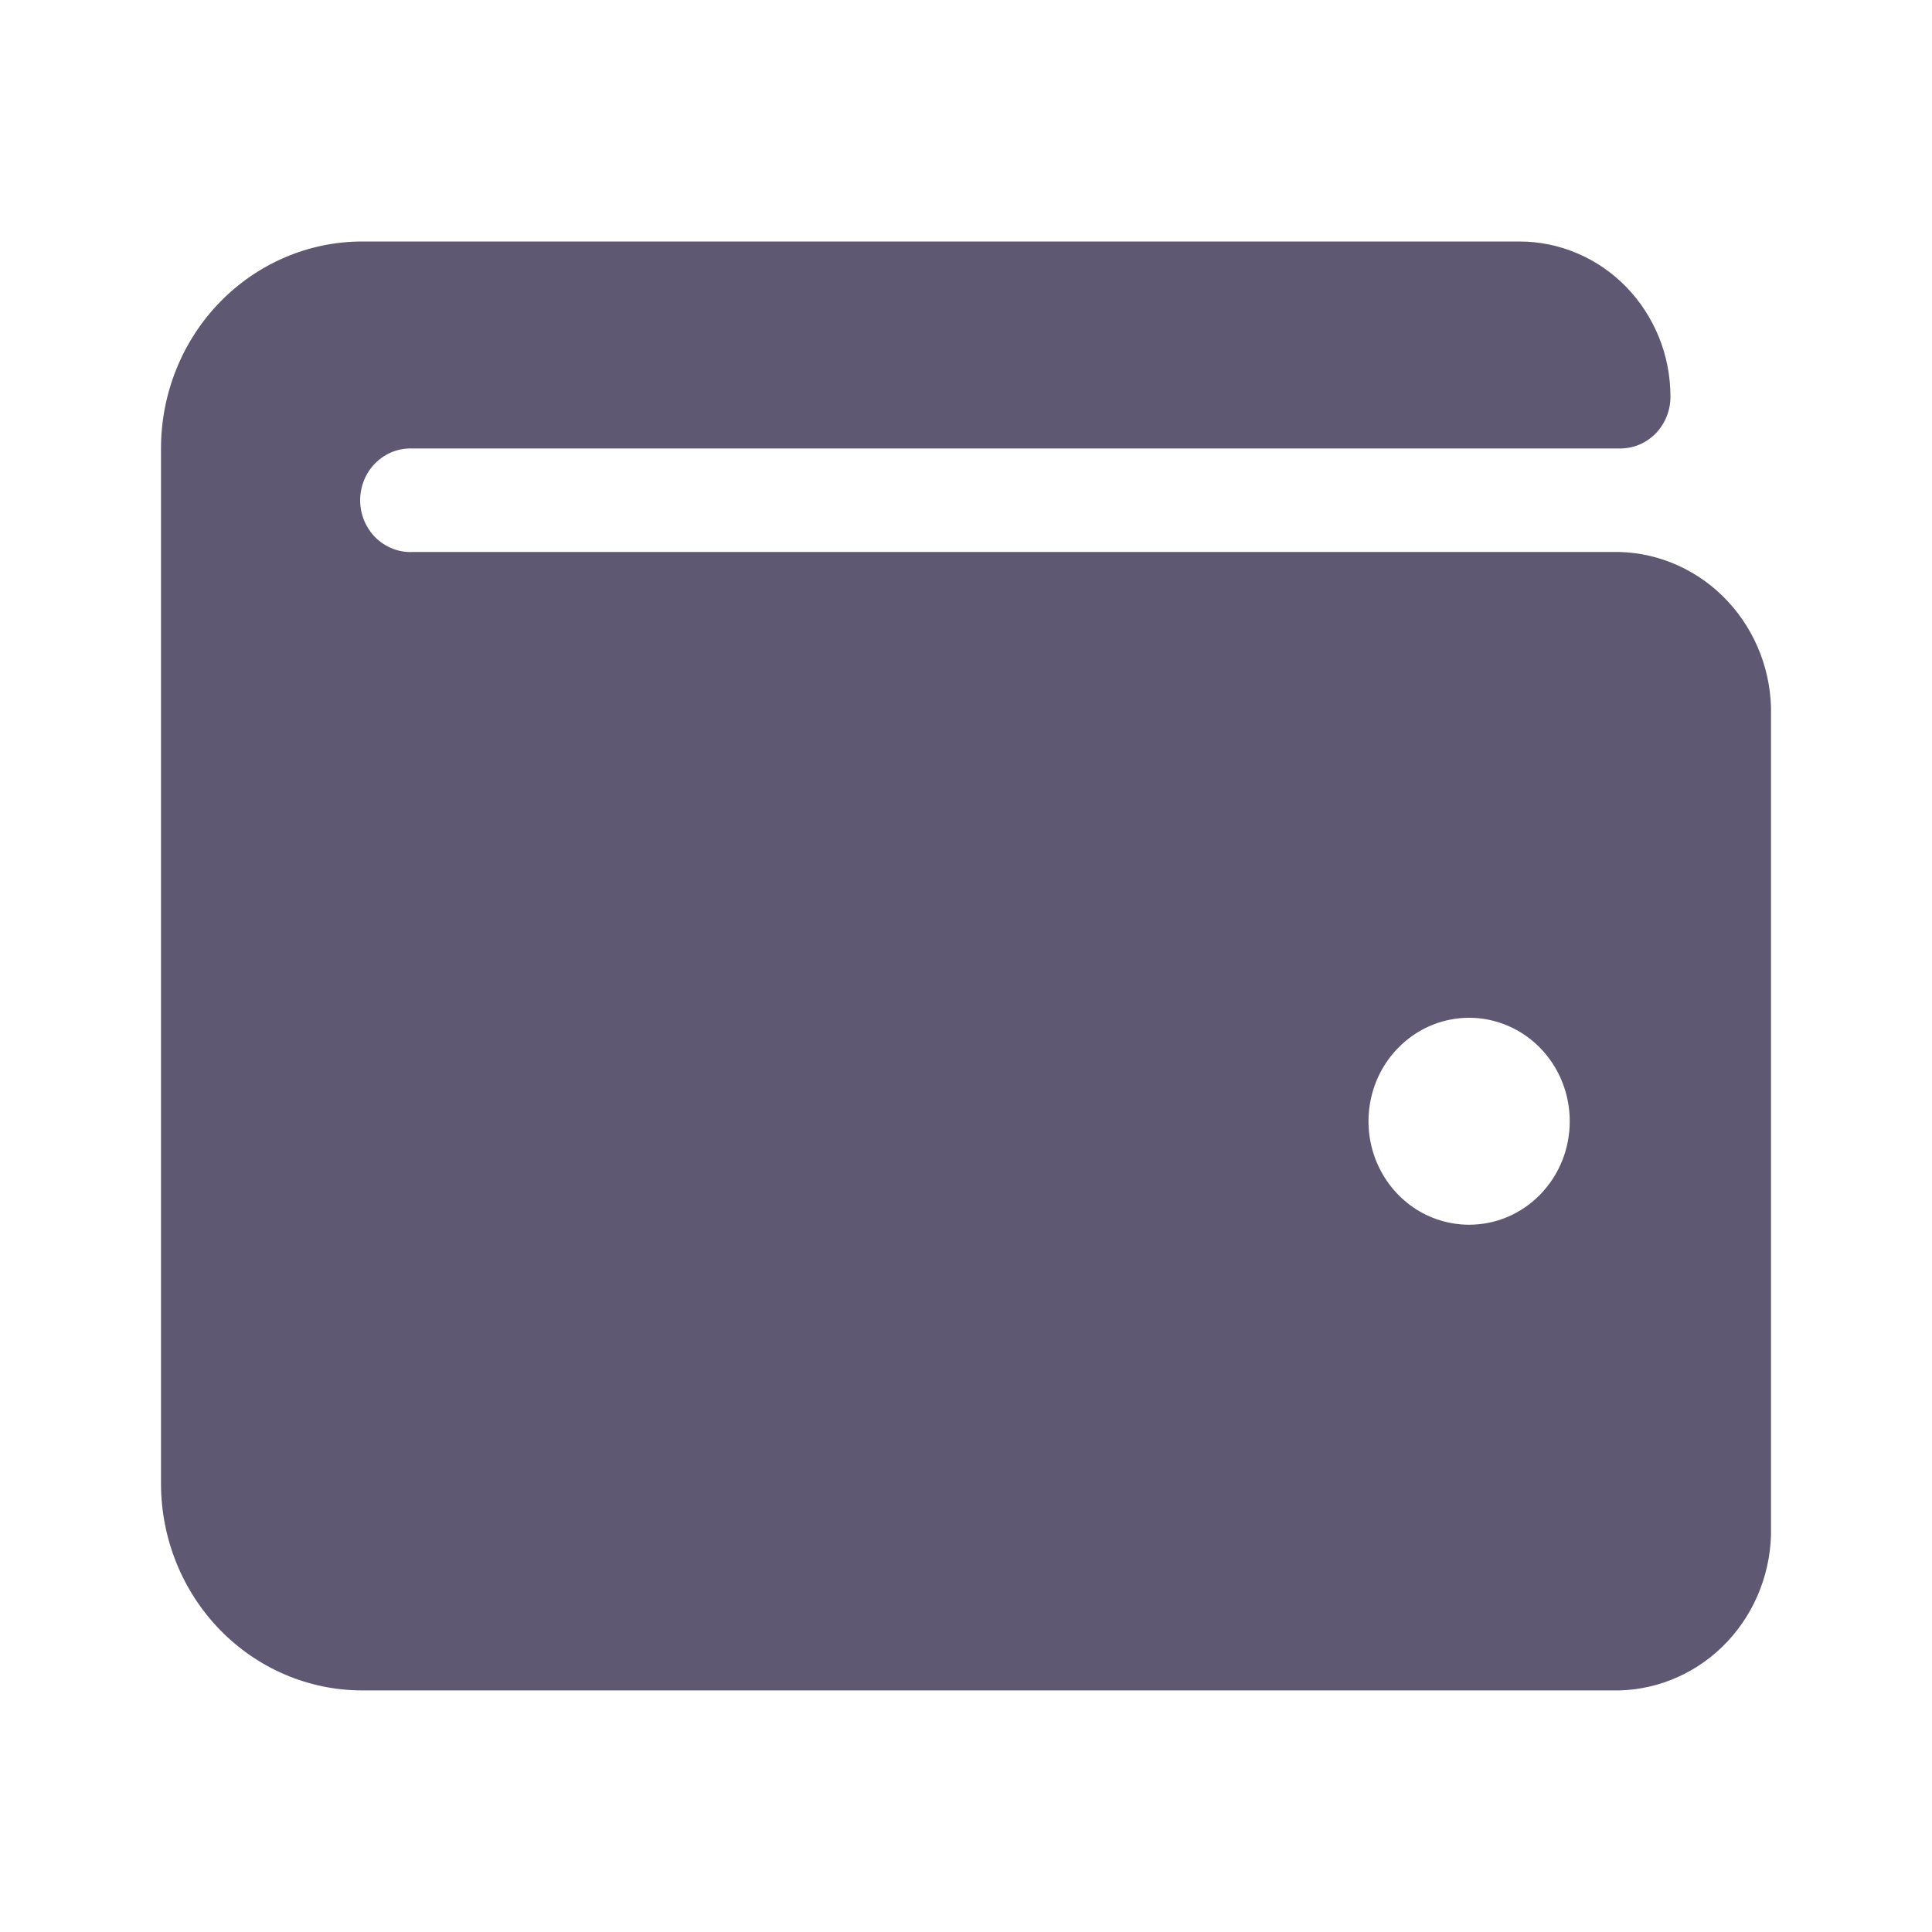 <svg width="24" height="24" viewBox="0 0 24 24" fill="none" xmlns="http://www.w3.org/2000/svg">
<path d="M20.016 6.857H5.126C5.041 6.861 4.957 6.847 4.878 6.816C4.799 6.785 4.727 6.739 4.666 6.679C4.605 6.619 4.557 6.546 4.524 6.467C4.491 6.387 4.474 6.301 4.474 6.214C4.474 6.127 4.491 6.042 4.524 5.962C4.557 5.882 4.605 5.81 4.666 5.75C4.727 5.69 4.799 5.643 4.878 5.612C4.957 5.582 5.041 5.568 5.126 5.571H20.126C20.208 5.571 20.289 5.555 20.365 5.523C20.441 5.491 20.51 5.443 20.568 5.384C20.626 5.324 20.672 5.253 20.703 5.175C20.735 5.097 20.751 5.014 20.751 4.929C20.751 4.676 20.703 4.425 20.609 4.191C20.514 3.957 20.376 3.744 20.202 3.565C20.028 3.386 19.821 3.243 19.593 3.147C19.366 3.05 19.122 3 18.876 3H4.5C3.837 3 3.201 3.271 2.732 3.753C2.263 4.235 2 4.889 2 5.571L2 18.428C2 19.11 2.263 19.764 2.732 20.246C3.201 20.728 3.837 20.999 4.5 20.999H20.016C20.527 21.013 21.023 20.818 21.395 20.457C21.767 20.095 21.984 19.597 22 19.071V8.786C21.985 8.26 21.767 7.762 21.395 7.4C21.023 7.038 20.527 6.843 20.016 6.857ZM18.25 15.214C18.003 15.214 17.761 15.139 17.555 14.998C17.35 14.856 17.19 14.656 17.095 14.421C17 14.186 16.976 13.927 17.024 13.678C17.072 13.428 17.191 13.199 17.366 13.02C17.541 12.84 17.764 12.717 18.006 12.668C18.249 12.618 18.5 12.644 18.728 12.741C18.957 12.838 19.152 13.003 19.289 13.214C19.427 13.426 19.5 13.674 19.5 13.929C19.5 14.098 19.468 14.265 19.405 14.421C19.342 14.577 19.25 14.718 19.134 14.838C19.018 14.957 18.88 15.052 18.728 15.117C18.577 15.181 18.414 15.214 18.25 15.214Z" fill="#5E5873"/>
</svg>
